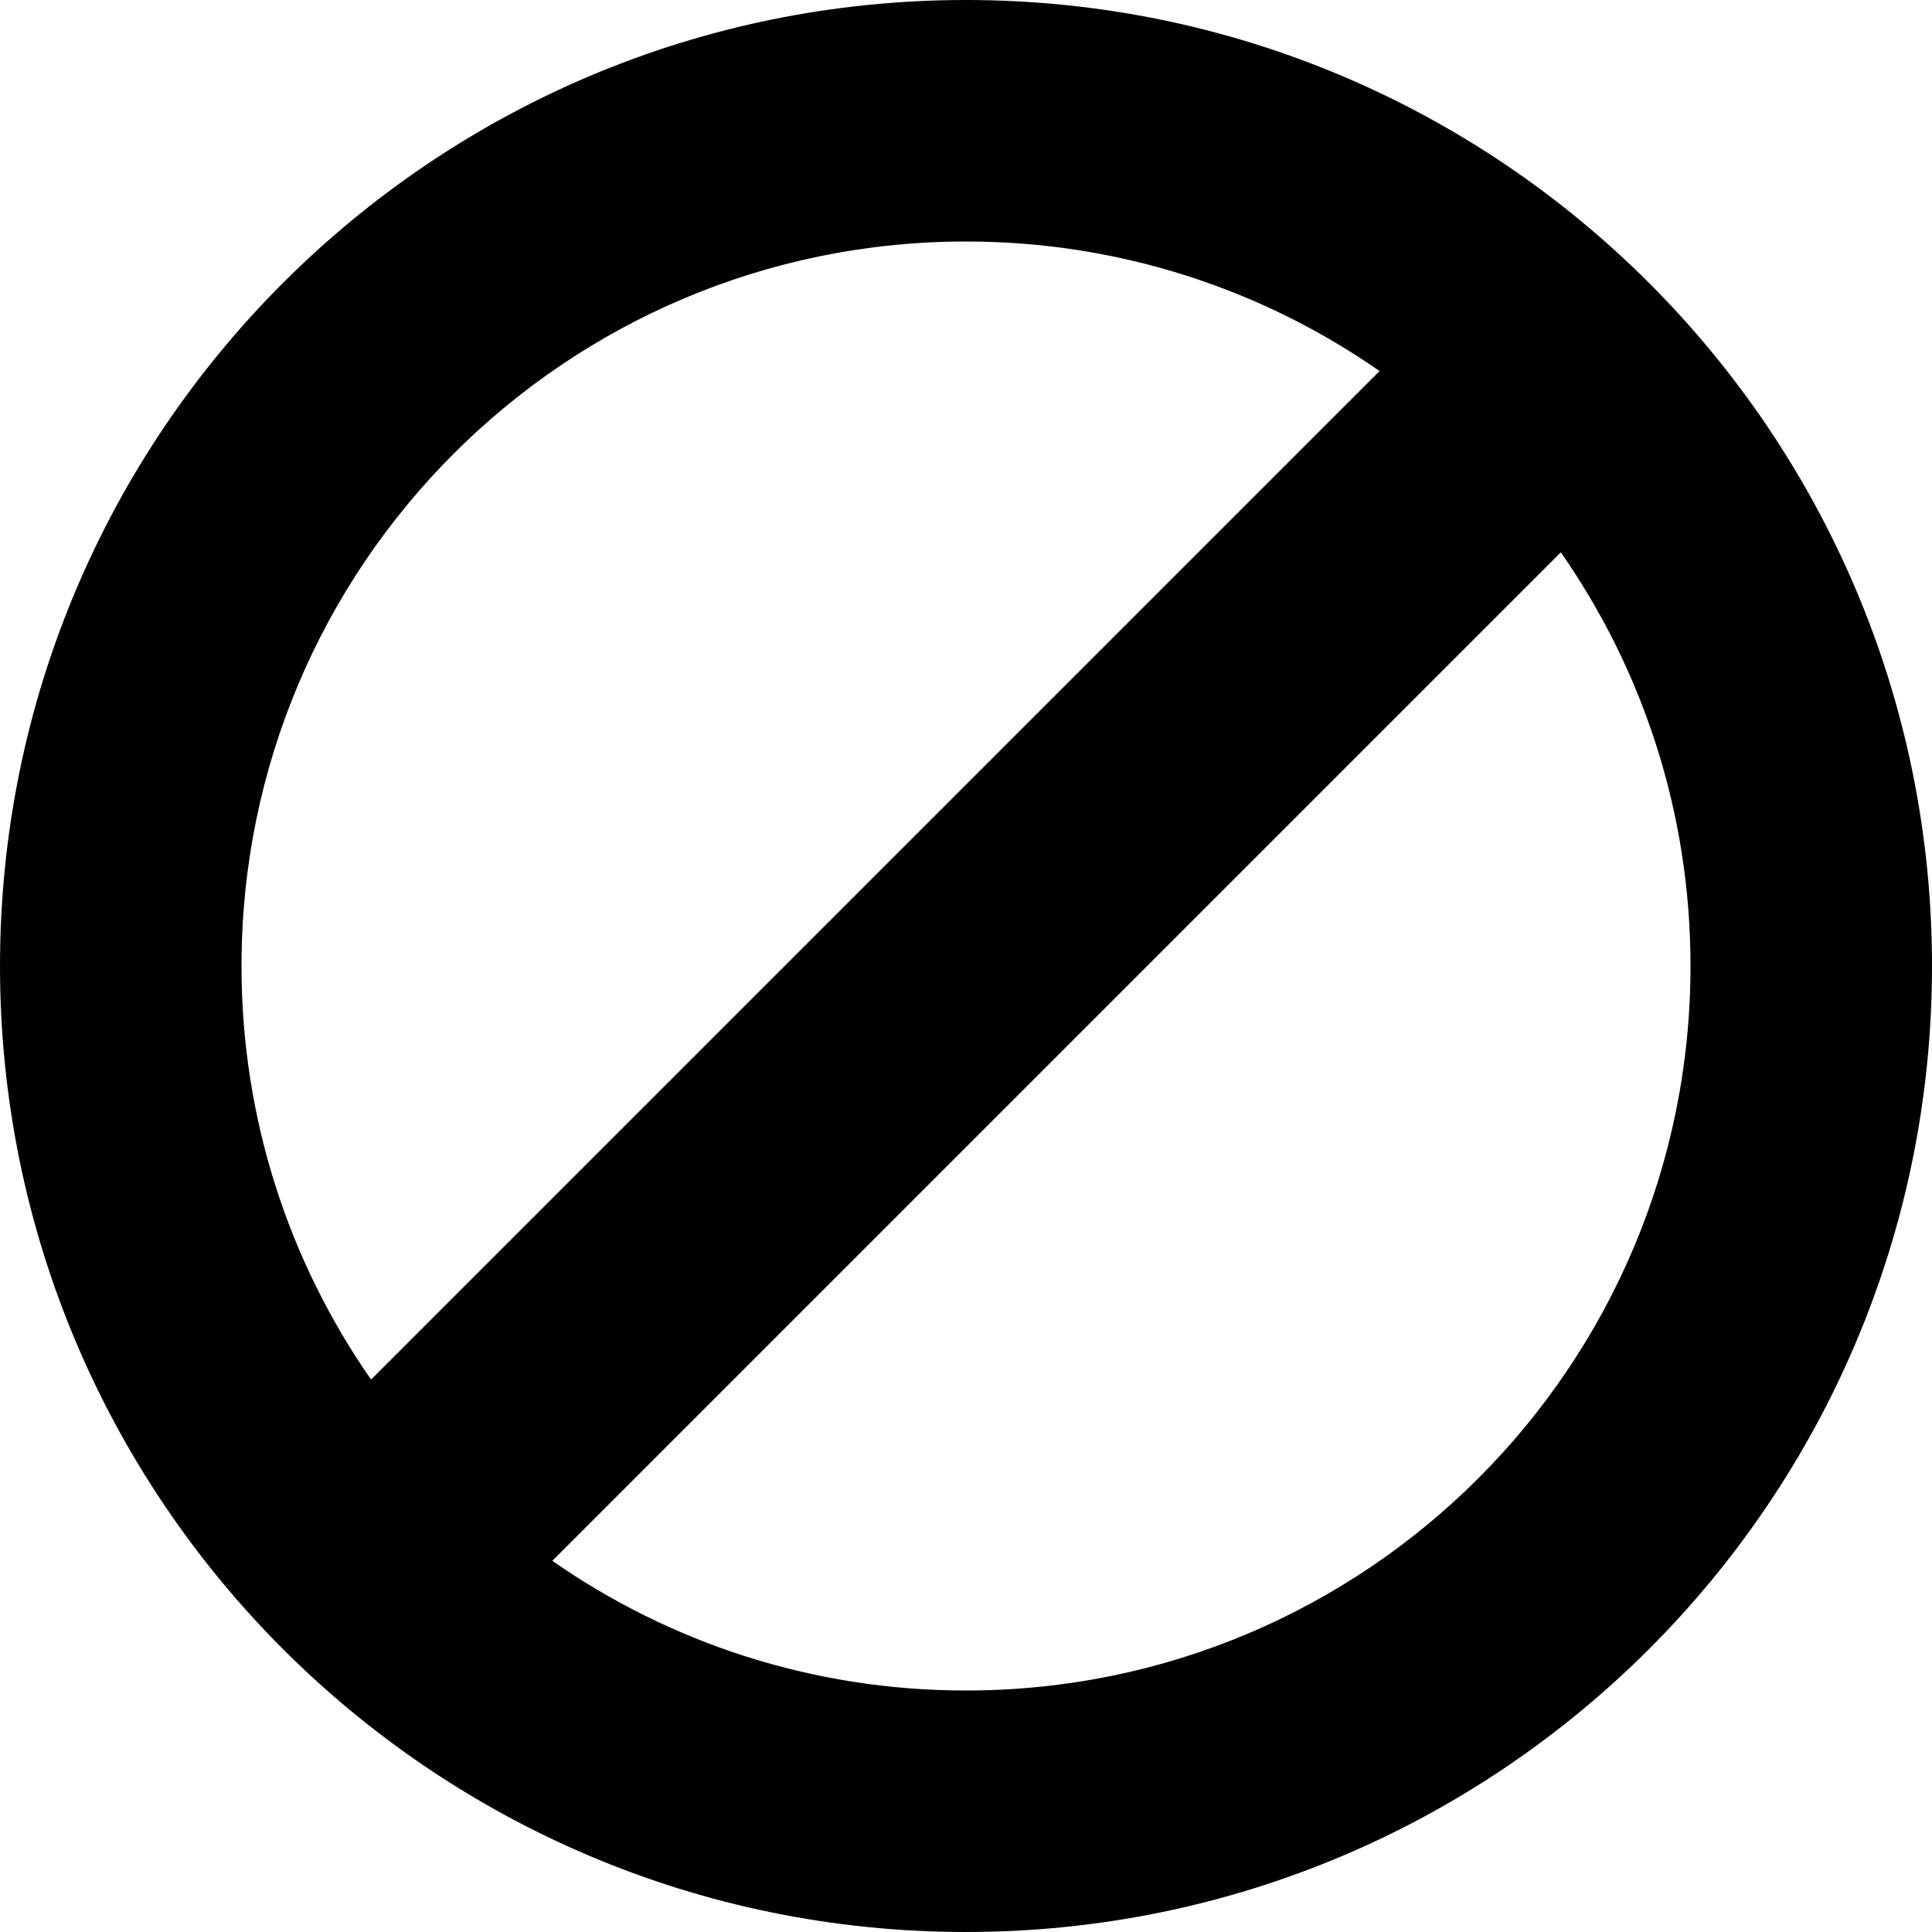 <?xml version="1.0" encoding="UTF-8"?>
<svg width="16px" height="16px" viewBox="0 0 16 16" version="1.1" xmlns="http://www.w3.org/2000/svg" xmlns:xlink="http://www.w3.org/1999/xlink">
    <title>badge/circle-big/blocked</title>
    <g id="badge/circle-big/blocked" stroke="none" stroke-width="1" fill="none" fill-rule="evenodd">
        <rect id="Bounds" x="0" y="0" width="16" height="16"></rect>
        <path d="M8,0 C12.418,0 16,3.582 16,8 C16,12.418 12.418,16 8,16 C3.582,16 0,12.418 0,8 C0,3.582 3.582,0 8,0 Z M12.926,4.574 L4.574,12.926 C5.545,13.603 6.726,14 8,14 C11.314,14 14,11.314 14,8 C14,6.726 13.603,5.545 12.926,4.574 Z M8,2 C4.686,2 2,4.686 2,8 C2,9.273 2.397,10.454 3.073,11.425 L11.425,3.073 C10.454,2.397 9.273,2 8,2 Z" id="blocked-variant" fill="#000000" fill-rule="nonzero"></path>
    </g>
</svg>